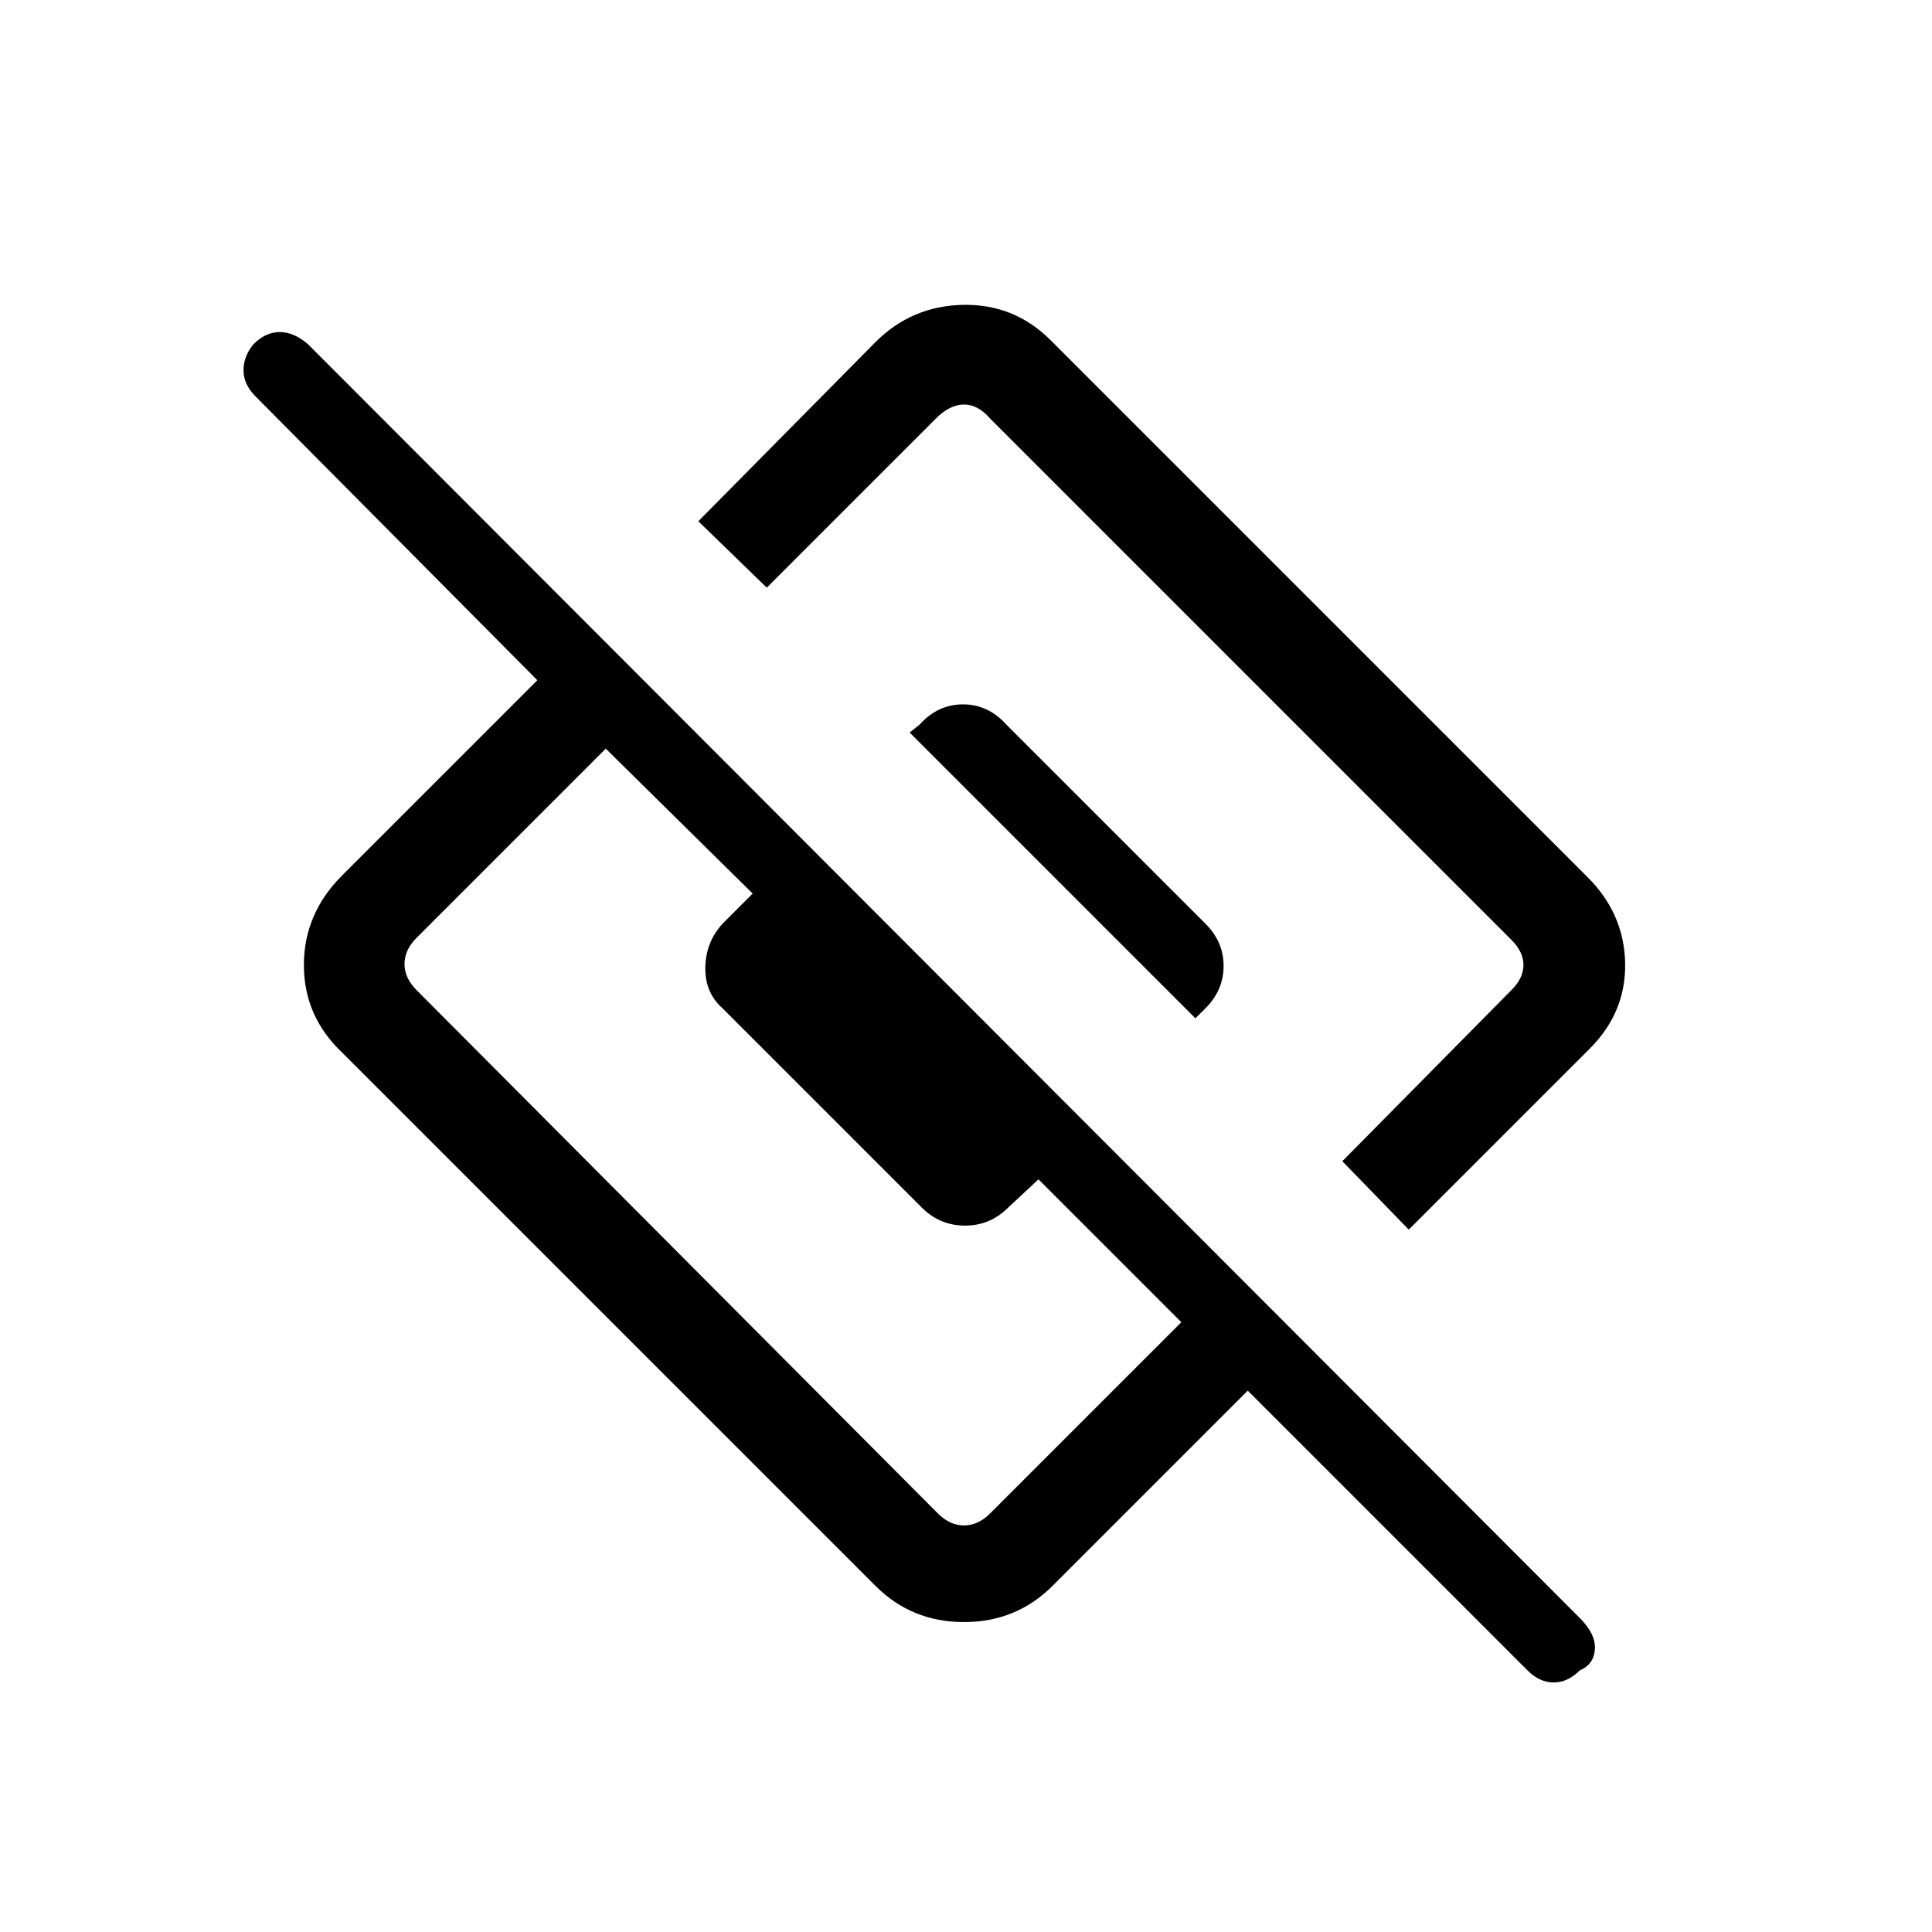 <svg xmlns="http://www.w3.org/2000/svg" height="24" width="24"><path d="m17.5 15.275-.825-.85 2.1-2.125q.15-.15.15-.313 0-.162-.15-.312L12.3 5.2q-.15-.175-.325-.175-.175 0-.35.175l-2.1 2.1-.85-.825 2.2-2.225q.45-.45 1.088-.463.637-.012 1.087.438l6.675 6.675q.45.45.463 1.062.012.613-.438 1.063ZM13.075 19.7q-.45.45-1.1.45-.65 0-1.1-.45L4.25 13.075q-.475-.45-.475-1.087 0-.638.475-1.113L6.675 8.45l-3.5-3.525q-.15-.15-.15-.325 0-.175.125-.325.15-.15.325-.15.175 0 .35.15l15.8 15.825q.2.2.187.388-.012.187-.187.262-.15.15-.325.15-.175 0-.325-.15L15.5 17.275Zm-7.9-7.4 6.475 6.5q.15.15.325.15.175 0 .325-.15l2.375-2.375L12.9 14.65l-.375.35q-.225.225-.537.225-.313 0-.538-.225l-2.475-2.475q-.225-.2-.213-.525.013-.325.238-.55l.35-.35-1.825-1.8-2.35 2.35q-.15.15-.15.325 0 .175.15.325Zm9.675.35L11.3 9.1l.125-.1q.225-.25.538-.25.312 0 .537.25l2.475 2.475q.225.225.225.525 0 .3-.225.525Z"/></svg>